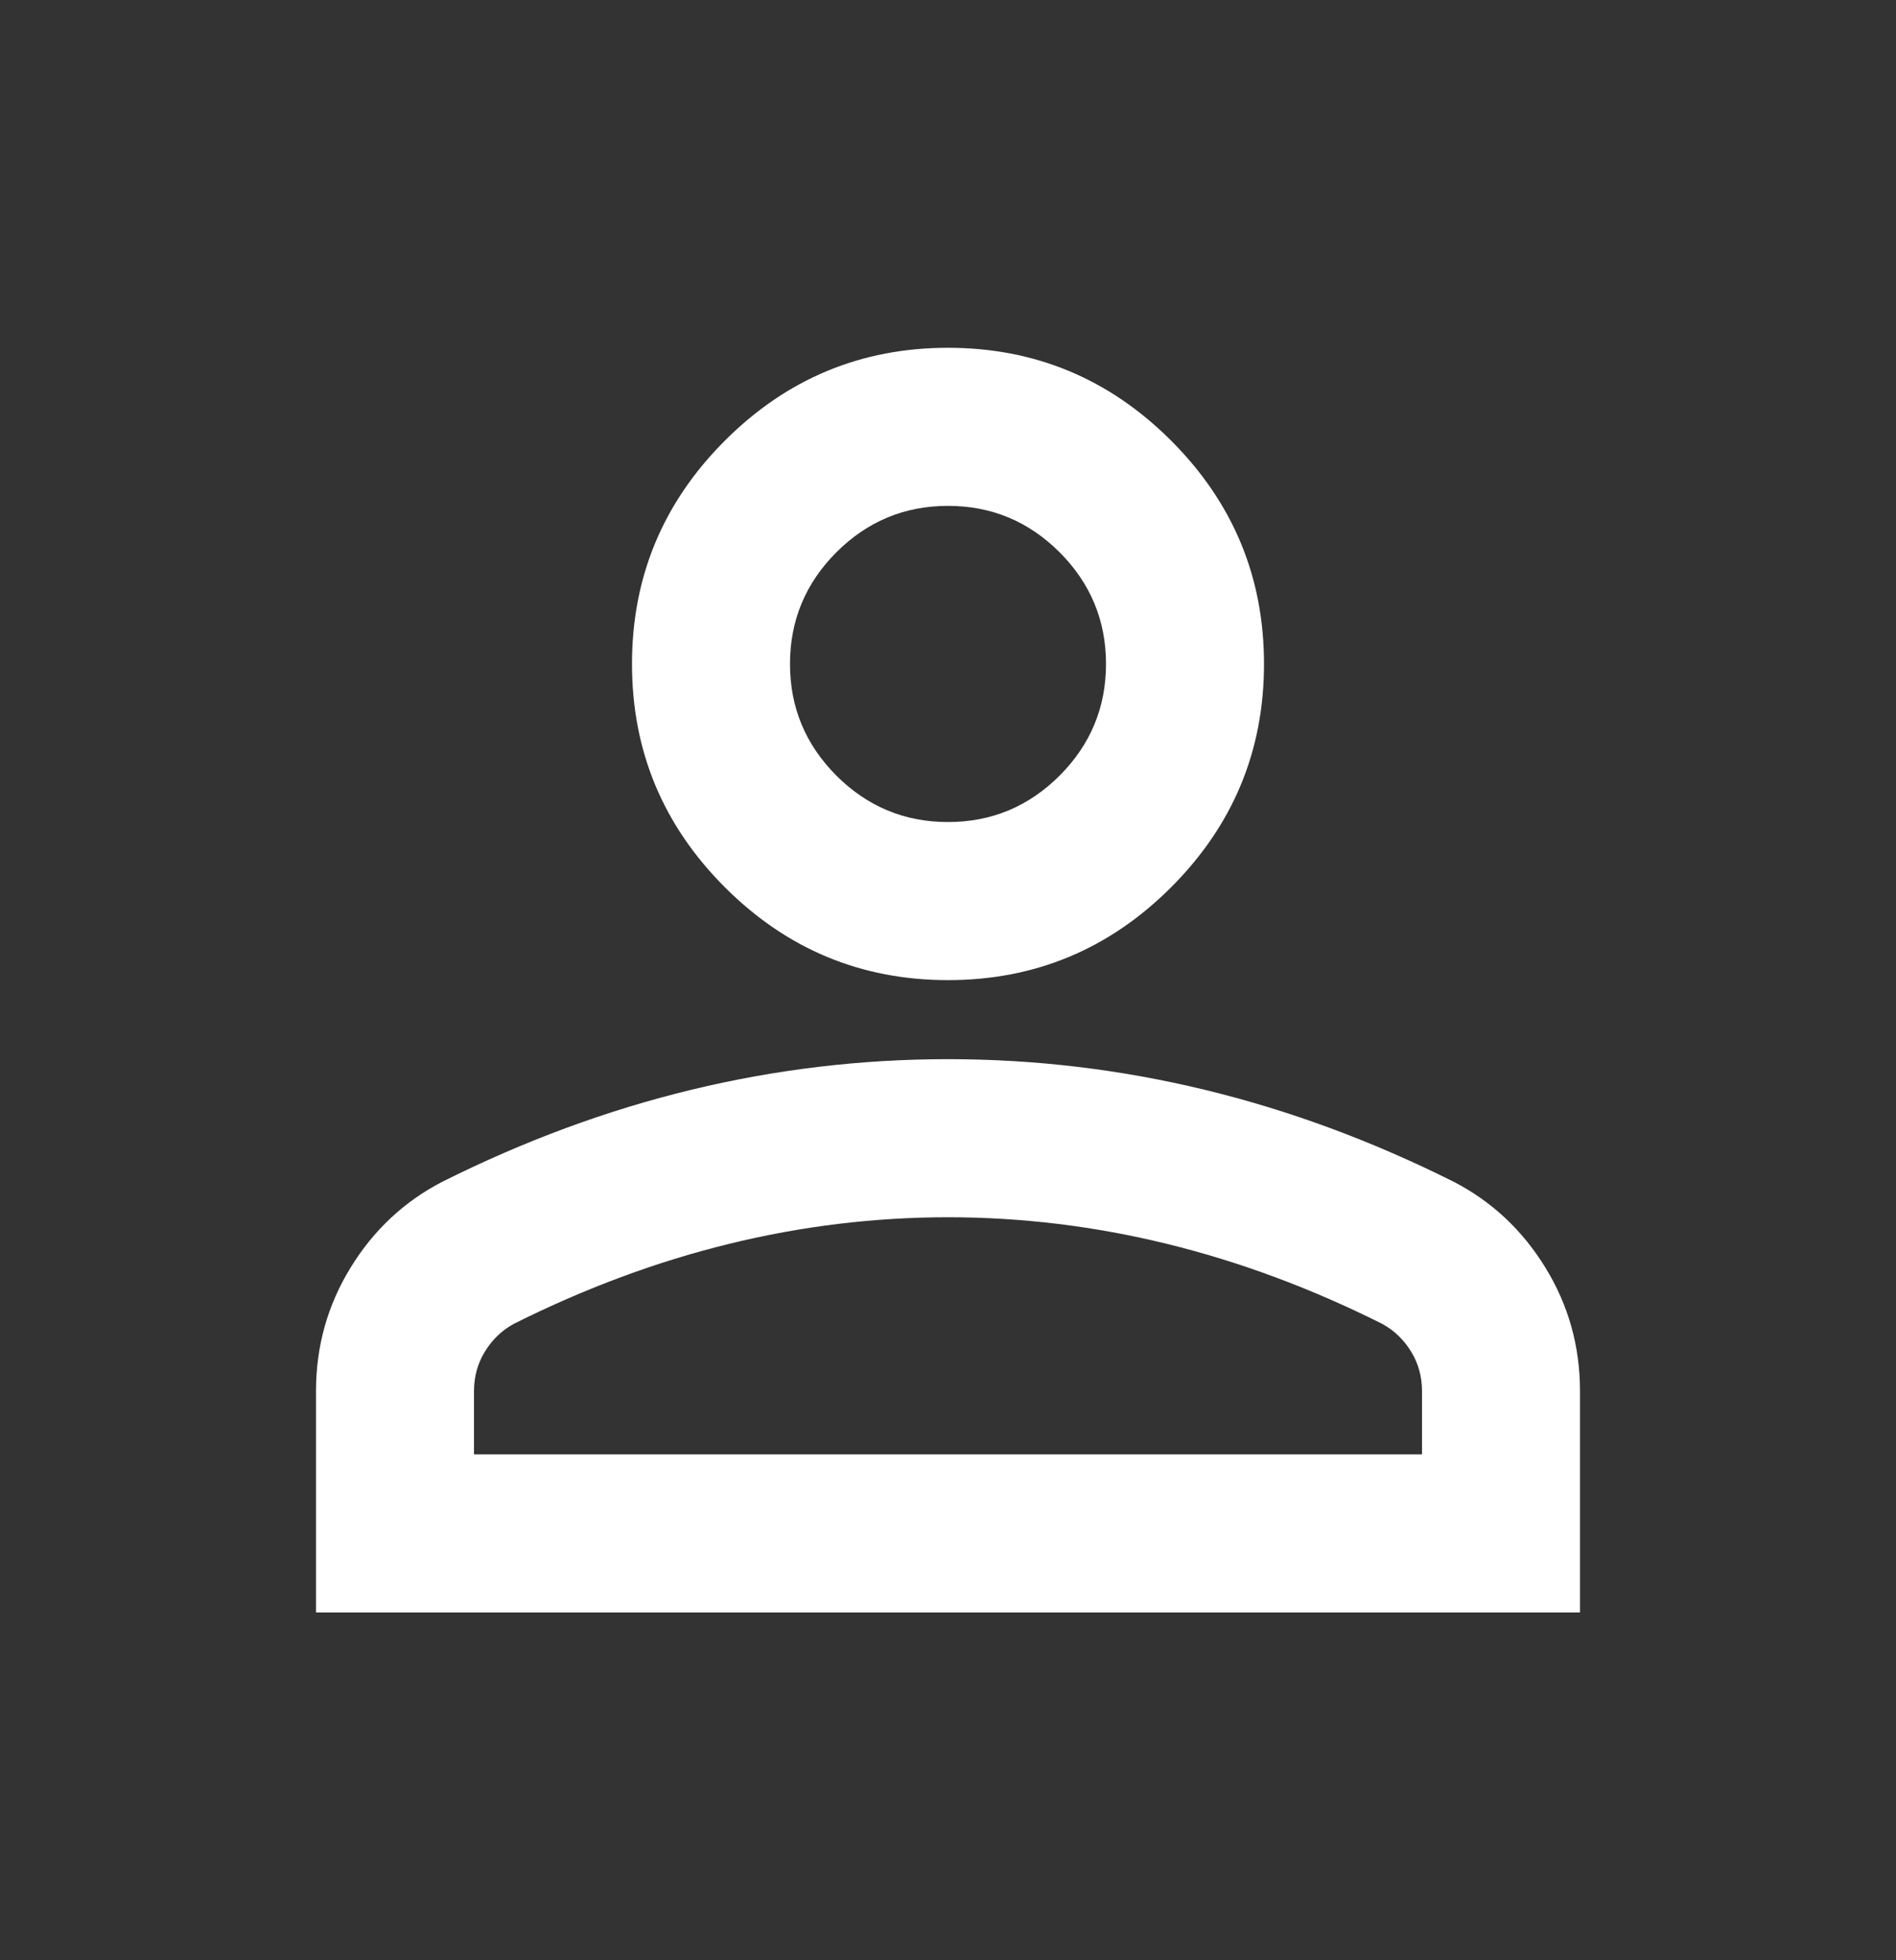 <svg width="30" height="31" viewBox="0 0 30 31" fill="none" xmlns="http://www.w3.org/2000/svg">
<rect x="0" y="0" width="30" height="31" fill="#333333" stroke="none"/>
<mask id="mask0_10_11" style="mask-type:alpha" maskUnits="userSpaceOnUse" x="0" y="0" width="30" height="31">
<rect y="0.5" width="30" height="30" fill="#D9D9D9"/>
</mask>
<g mask="url(#mask0_10_11)">
<path d="M15 15.5C13.625 15.5 12.448 15.01 11.469 14.031C10.49 13.052 10 11.875 10 10.5C10 9.125 10.49 7.948 11.469 6.969C12.448 5.99 13.625 5.5 15 5.5C16.375 5.5 17.552 5.99 18.531 6.969C19.51 7.948 20 9.125 20 10.5C20 11.875 19.51 13.052 18.531 14.031C17.552 15.01 16.375 15.5 15 15.5ZM5 25.5V22C5 21.292 5.182 20.641 5.547 20.047C5.911 19.453 6.396 19 7 18.688C8.292 18.042 9.604 17.557 10.938 17.234C12.271 16.912 13.625 16.75 15 16.75C16.375 16.75 17.729 16.912 19.062 17.234C20.396 17.557 21.708 18.042 23 18.688C23.604 19 24.088 19.453 24.453 20.047C24.818 20.641 25 21.292 25 22V25.5H5ZM7.5 23H22.5V22C22.5 21.771 22.443 21.562 22.328 21.375C22.213 21.188 22.062 21.042 21.875 20.938C20.75 20.375 19.615 19.953 18.469 19.672C17.323 19.391 16.167 19.25 15 19.25C13.833 19.25 12.677 19.391 11.531 19.672C10.385 19.953 9.25 20.375 8.125 20.938C7.938 21.042 7.786 21.188 7.672 21.375C7.557 21.562 7.5 21.771 7.5 22V23ZM15 13C15.688 13 16.276 12.755 16.766 12.266C17.255 11.776 17.5 11.188 17.5 10.5C17.5 9.812 17.255 9.224 16.766 8.734C16.276 8.245 15.688 8 15 8C14.312 8 13.724 8.245 13.234 8.734C12.745 9.224 12.5 9.812 12.5 10.5C12.5 11.188 12.745 11.776 13.234 12.266C13.724 12.755 14.312 13 15 13Z" fill="white"/>
</g>
</svg>
